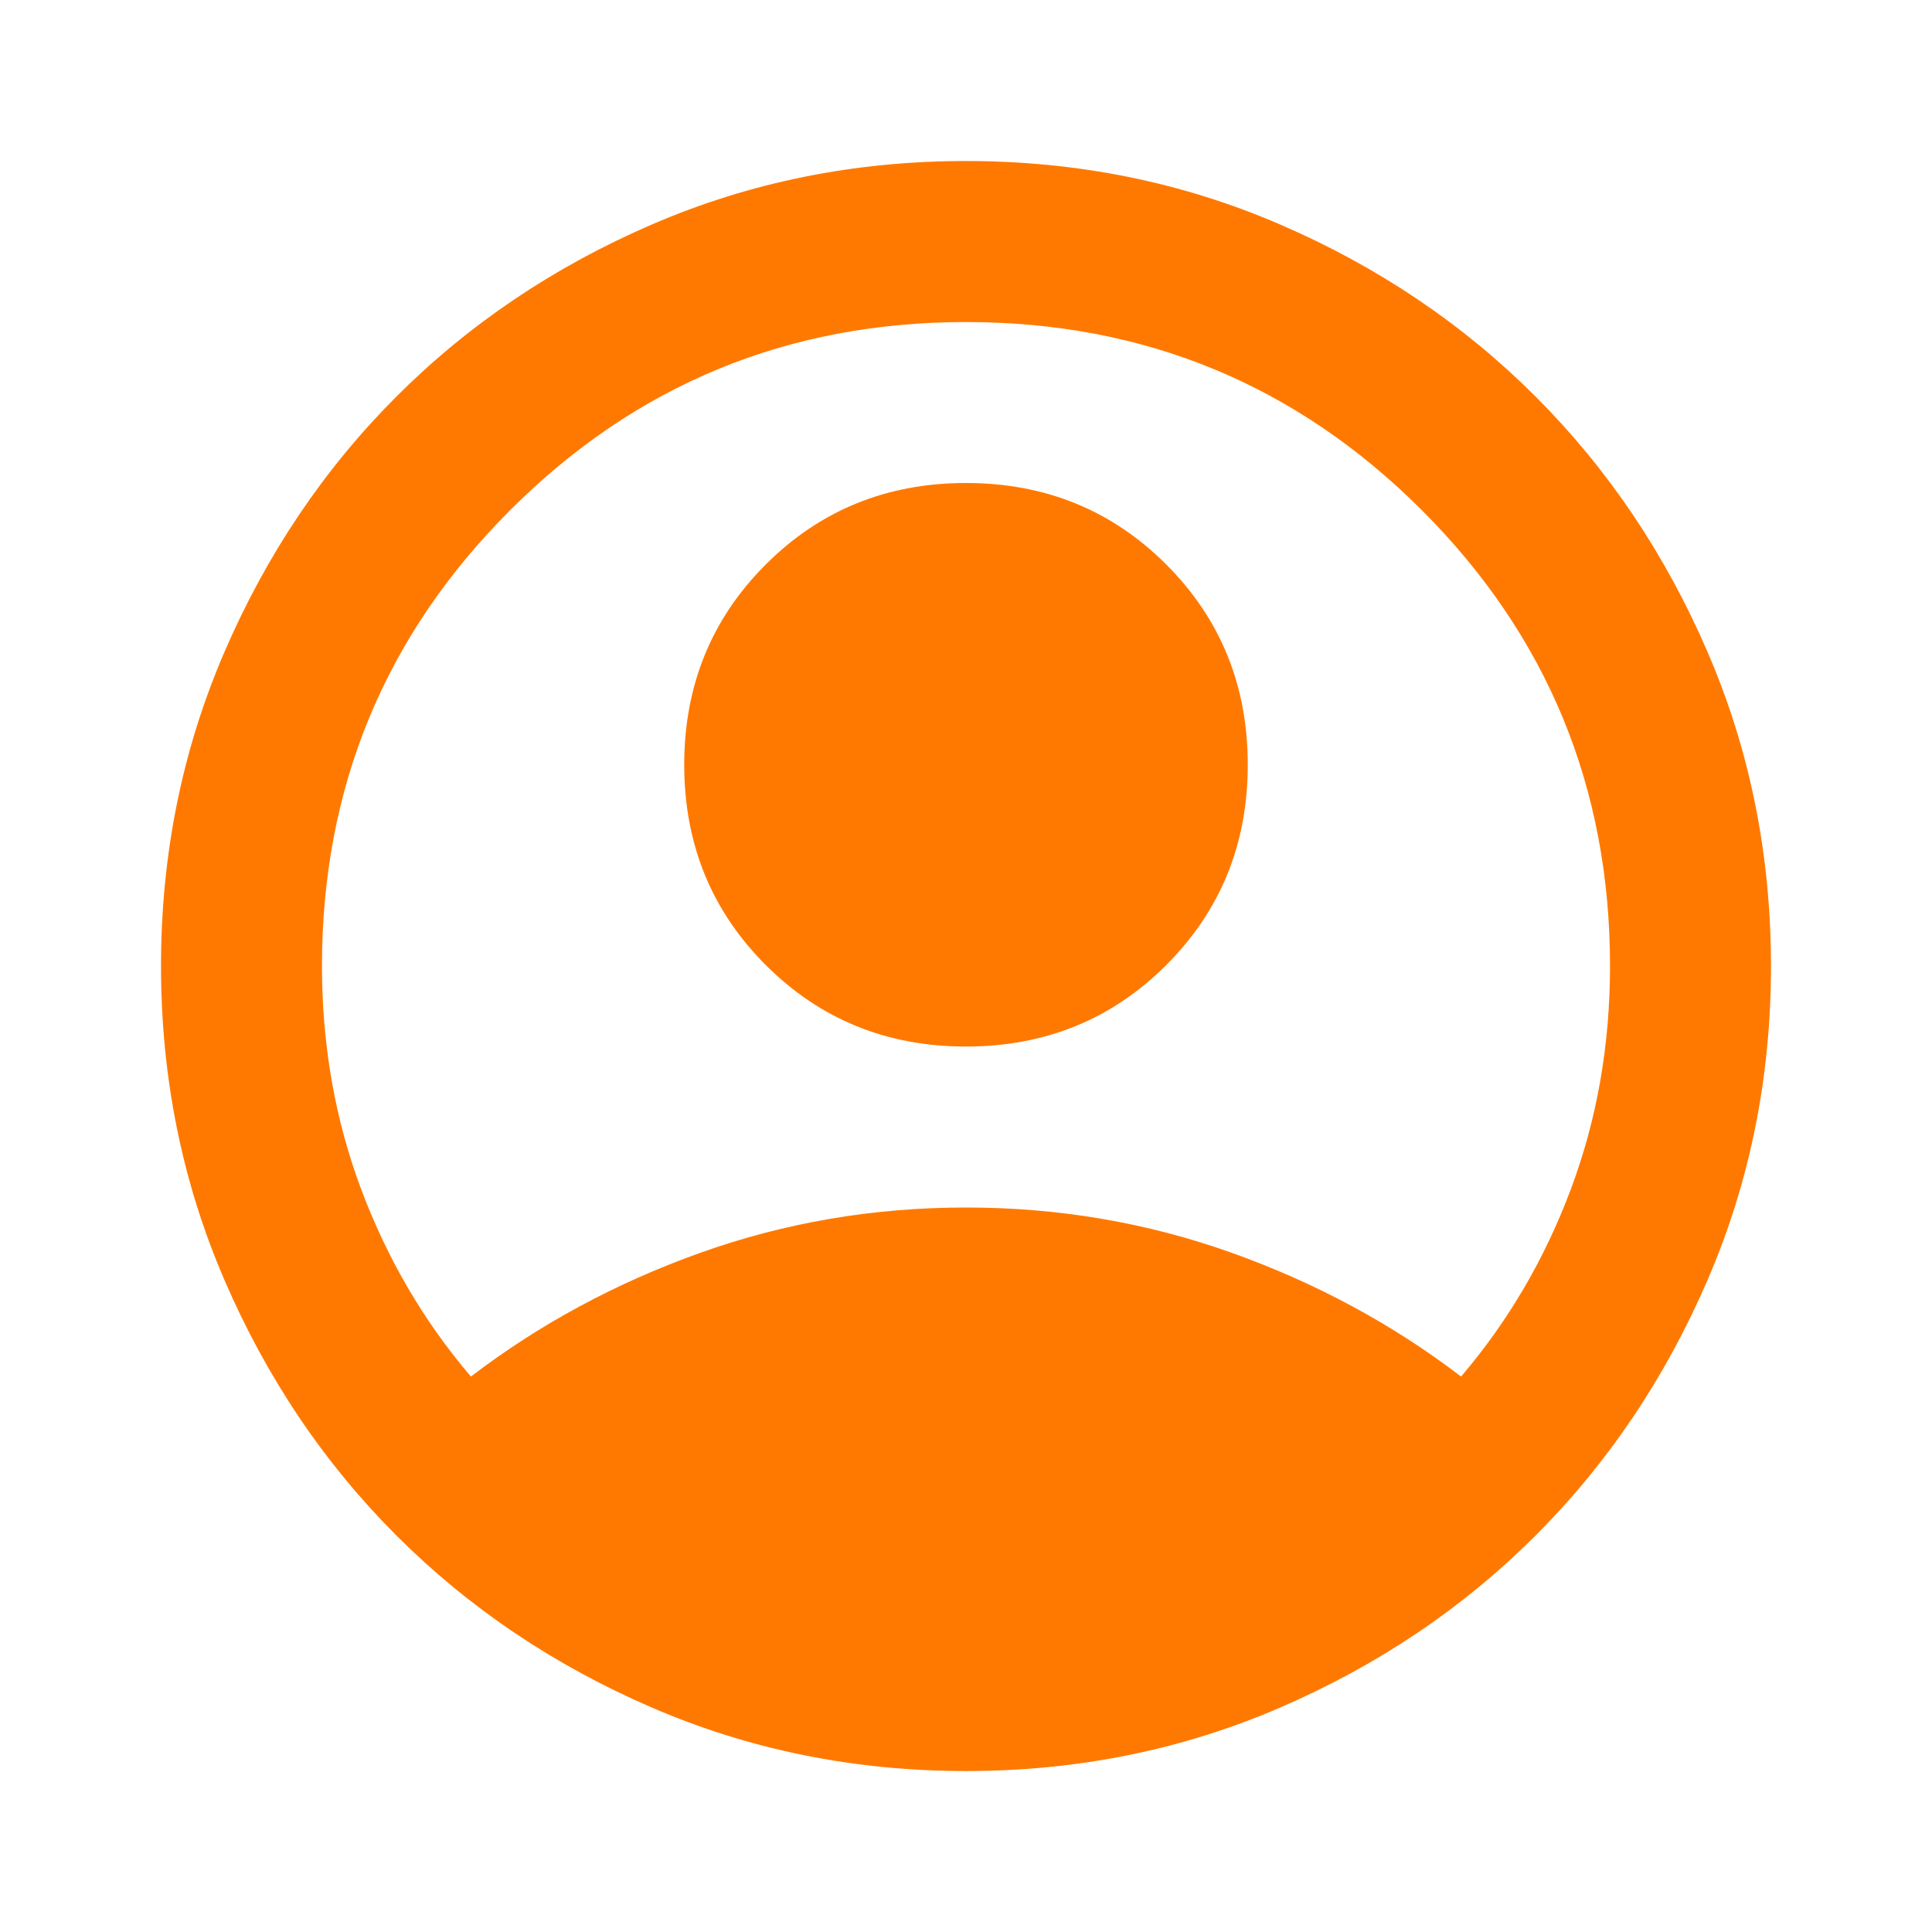 <svg width="32" height="32" viewBox="0 0 32 32" fill="none" xmlns="http://www.w3.org/2000/svg">
<mask id="mask0_169_18167" style="mask-type:alpha" maskUnits="userSpaceOnUse" x="0" y="0" width="32" height="32">
<rect width="32" height="32" fill="#D9D9D9"/>
</mask>
<g mask="url(#mask0_169_18167)">
<path d="M7.8 22.8C8.933 21.934 10.2 21.25 11.6 20.75C13 20.25 14.467 20 16 20C17.533 20 19 20.25 20.4 20.75C21.8 21.25 23.067 21.934 24.2 22.8C24.978 21.889 25.583 20.856 26.017 19.7C26.45 18.545 26.667 17.311 26.667 16C26.667 13.045 25.628 10.528 23.55 8.45C21.472 6.373 18.956 5.334 16 5.334C13.044 5.334 10.528 6.373 8.45 8.45C6.372 10.528 5.333 13.045 5.333 16C5.333 17.311 5.55 18.545 5.983 19.7C6.417 20.856 7.022 21.889 7.8 22.8ZM16 17.334C14.689 17.334 13.583 16.884 12.683 15.984C11.783 15.084 11.333 13.978 11.333 12.667C11.333 11.356 11.783 10.25 12.683 9.35C13.583 8.45 14.689 8 16 8C17.311 8 18.417 8.45 19.317 9.35C20.217 10.25 20.667 11.356 20.667 12.667C20.667 13.978 20.217 15.084 19.317 15.984C18.417 16.884 17.311 17.334 16 17.334ZM16 29.334C14.155 29.334 12.422 28.984 10.8 28.284C9.178 27.584 7.767 26.634 6.567 25.434C5.367 24.234 4.417 22.823 3.717 21.2C3.017 19.578 2.667 17.845 2.667 16C2.667 14.156 3.017 12.422 3.717 10.8C4.417 9.178 5.367 7.767 6.567 6.567C7.767 5.367 9.178 4.417 10.8 3.717C12.422 3.017 14.155 2.667 16 2.667C17.844 2.667 19.578 3.017 21.2 3.717C22.822 4.417 24.233 5.367 25.433 6.567C26.633 7.767 27.583 9.178 28.283 10.8C28.983 12.422 29.333 14.156 29.333 16C29.333 17.845 28.983 19.578 28.283 21.2C27.583 22.823 26.633 24.234 25.433 25.434C24.233 26.634 22.822 27.584 21.2 28.284C19.578 28.984 17.844 29.334 16 29.334Z" fill="#FF7900"/>
</g>
</svg>
